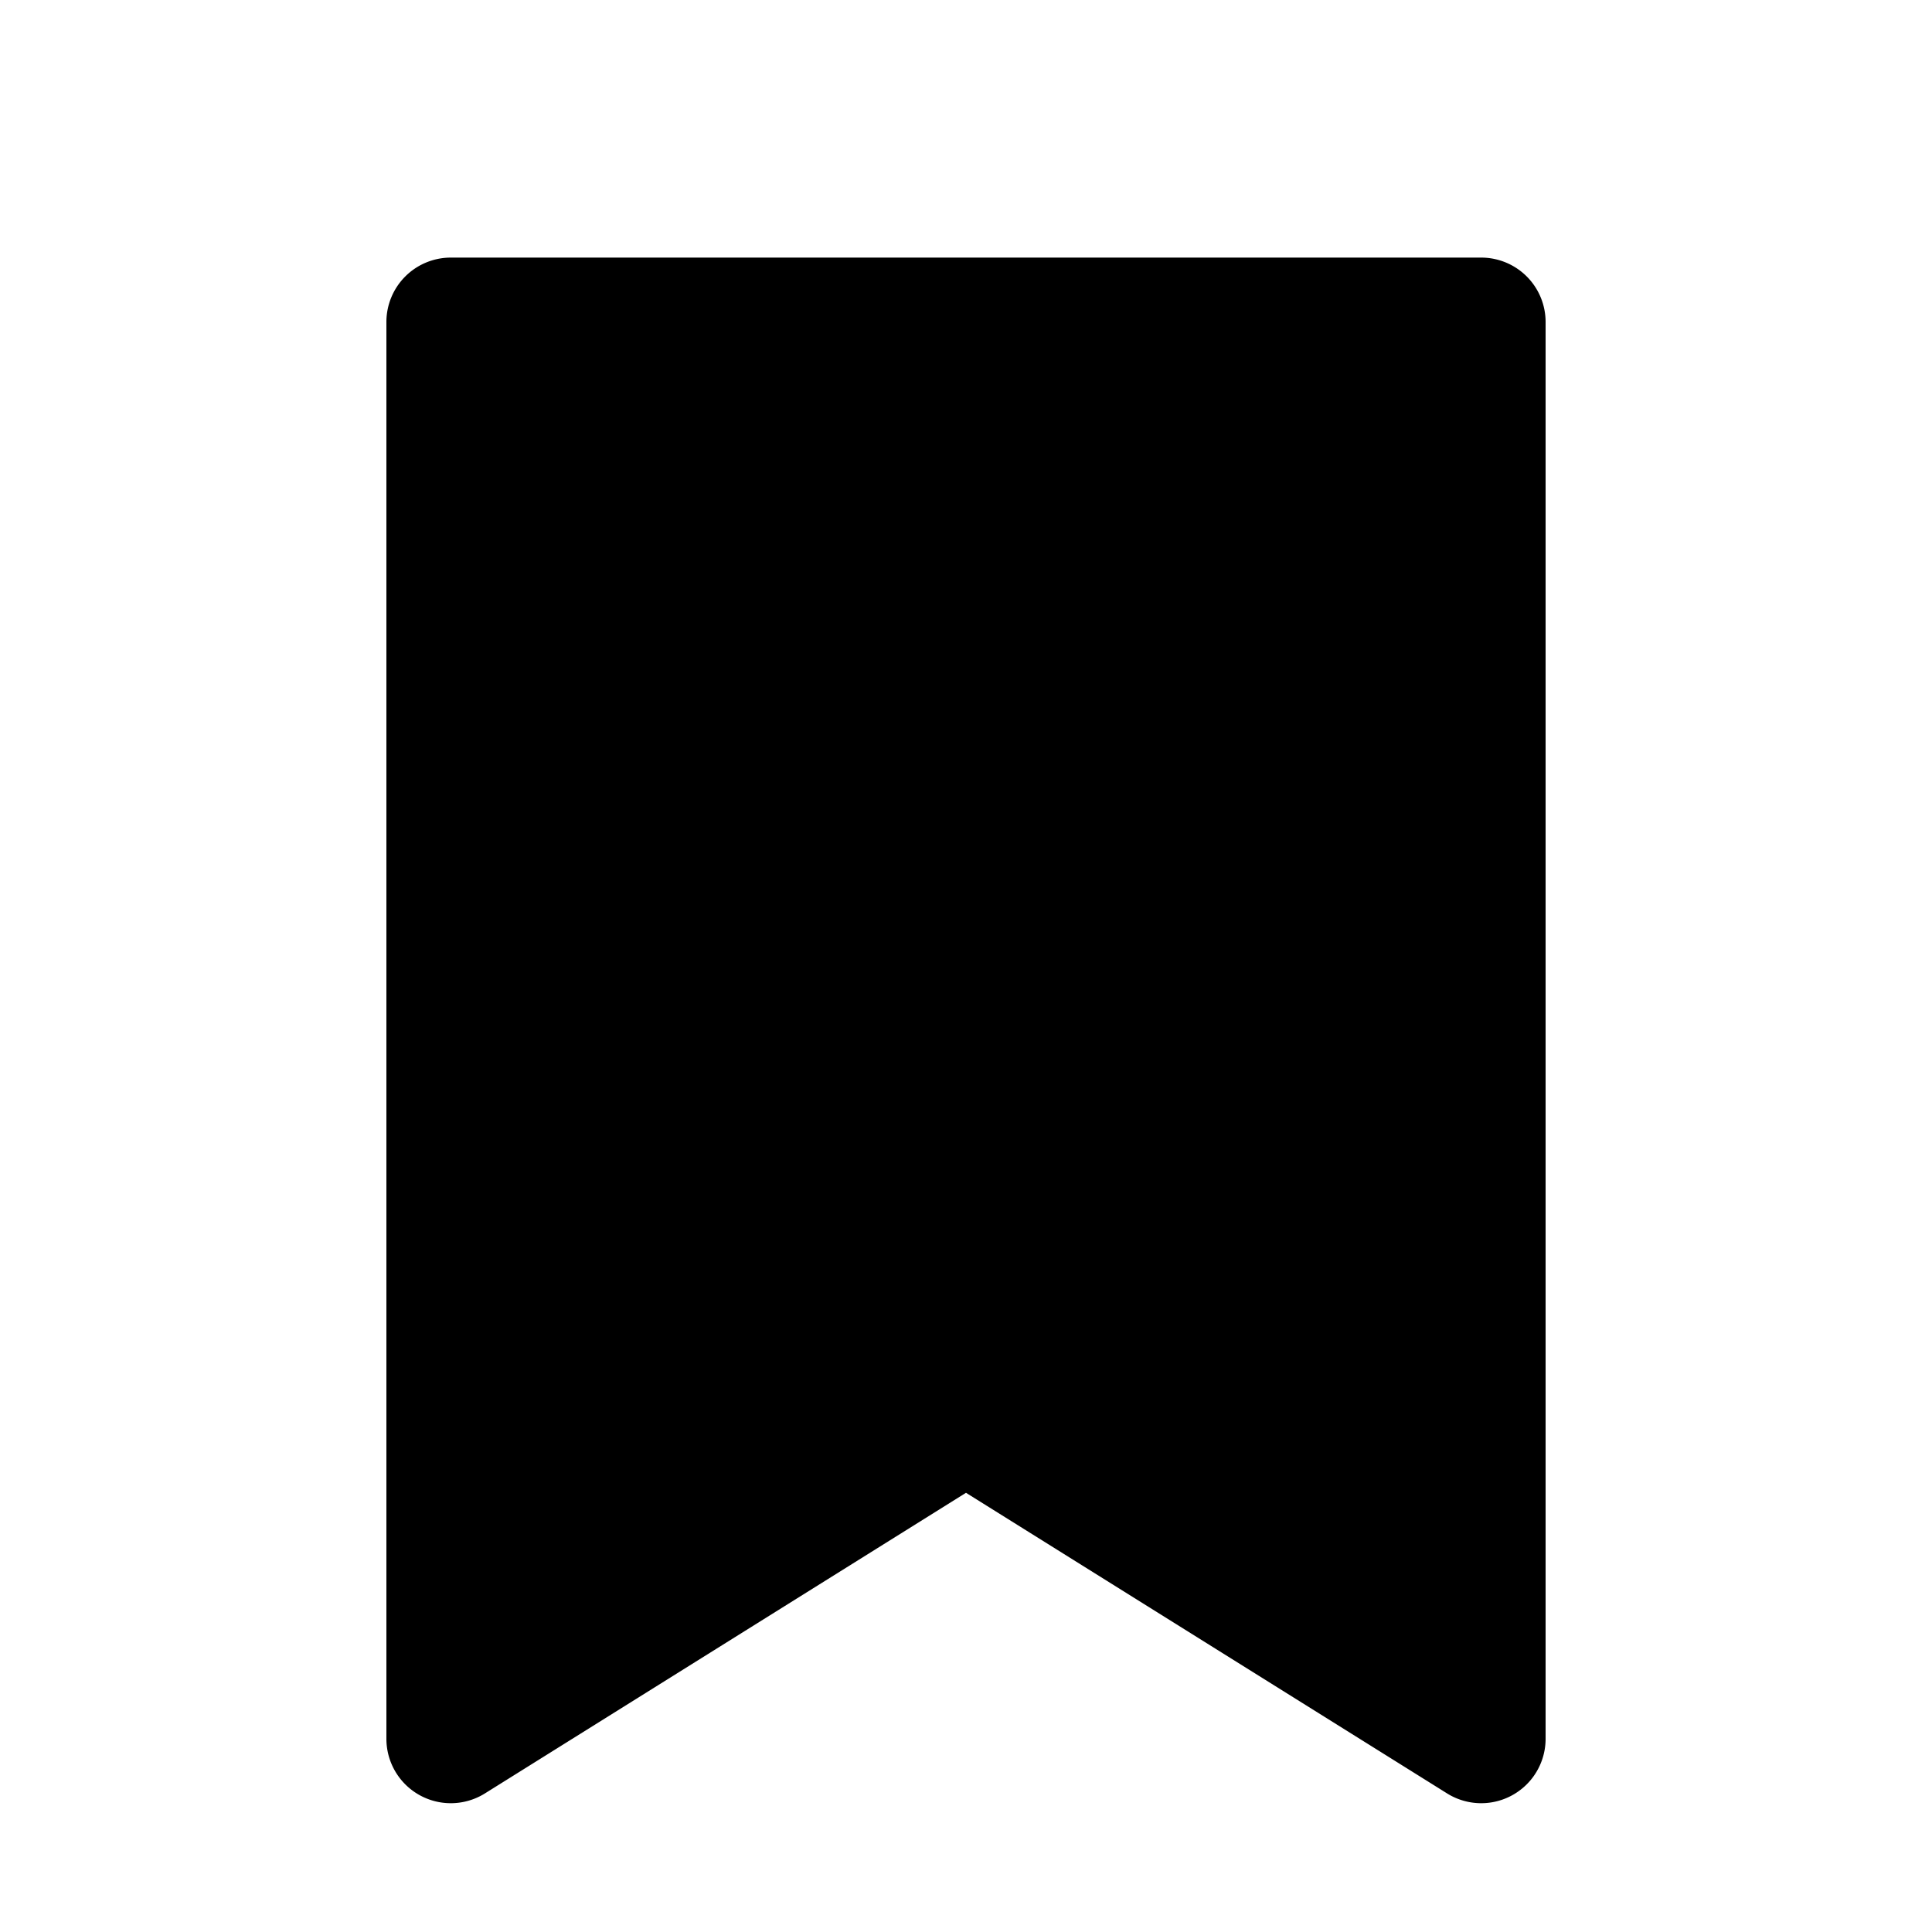 <svg xmlns="http://www.w3.org/2000/svg" width="15" height="15" fill="none"><path fill="currentColor" fill-rule="evenodd" d="M3.5 2a.5.5 0 0 0-.5.5v11a.5.5 0 0 0 .765.424L7.5 11.59l3.735 2.334A.5.5 0 0 0 12 13.5v-11a.5.5 0 0 0-.5-.5z" clip-rule="evenodd"/></svg>